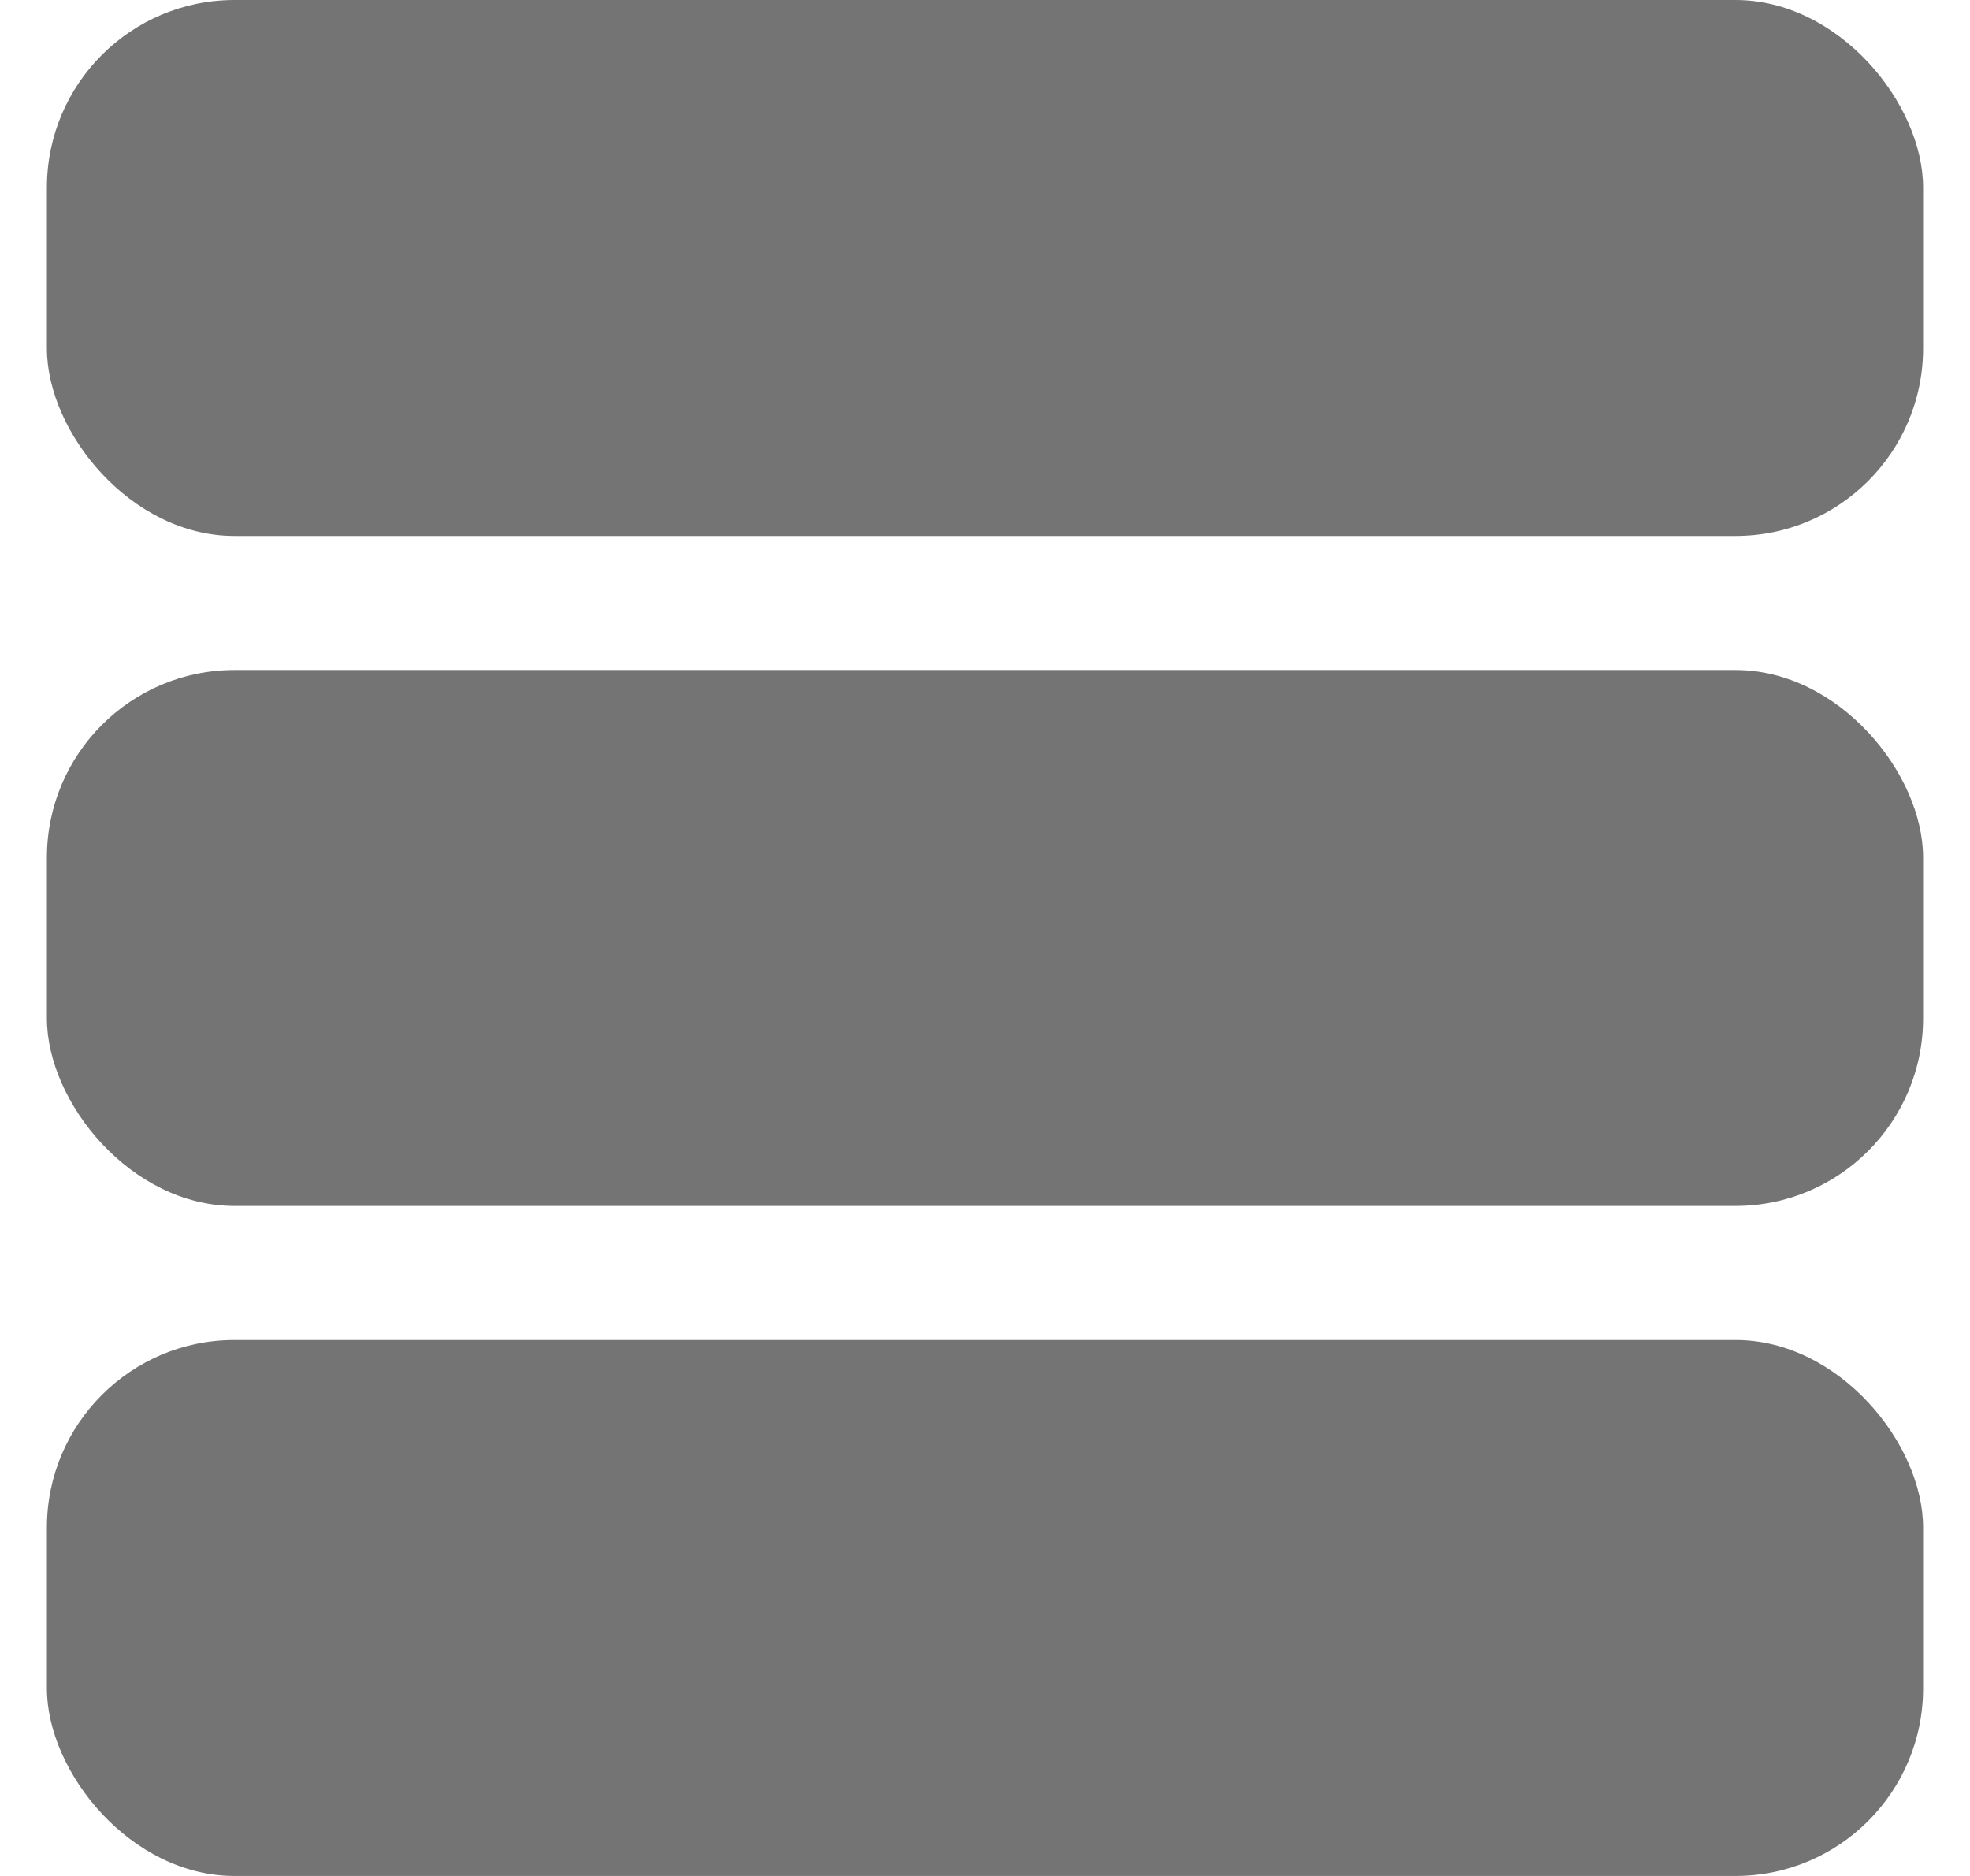 <svg width="21" height="20" viewBox="0 0 21 20" fill="none" xmlns="http://www.w3.org/2000/svg">
<rect x="0.5" width="20" height="5.714" rx="2" fill="#747474"/>
<rect x="0.5" y="7.143" width="20" height="5.714" rx="2" fill="#747474"/>
<rect x="0.5" y="14.286" width="20" height="5.714" rx="2" fill="#747474"/>
</svg>
